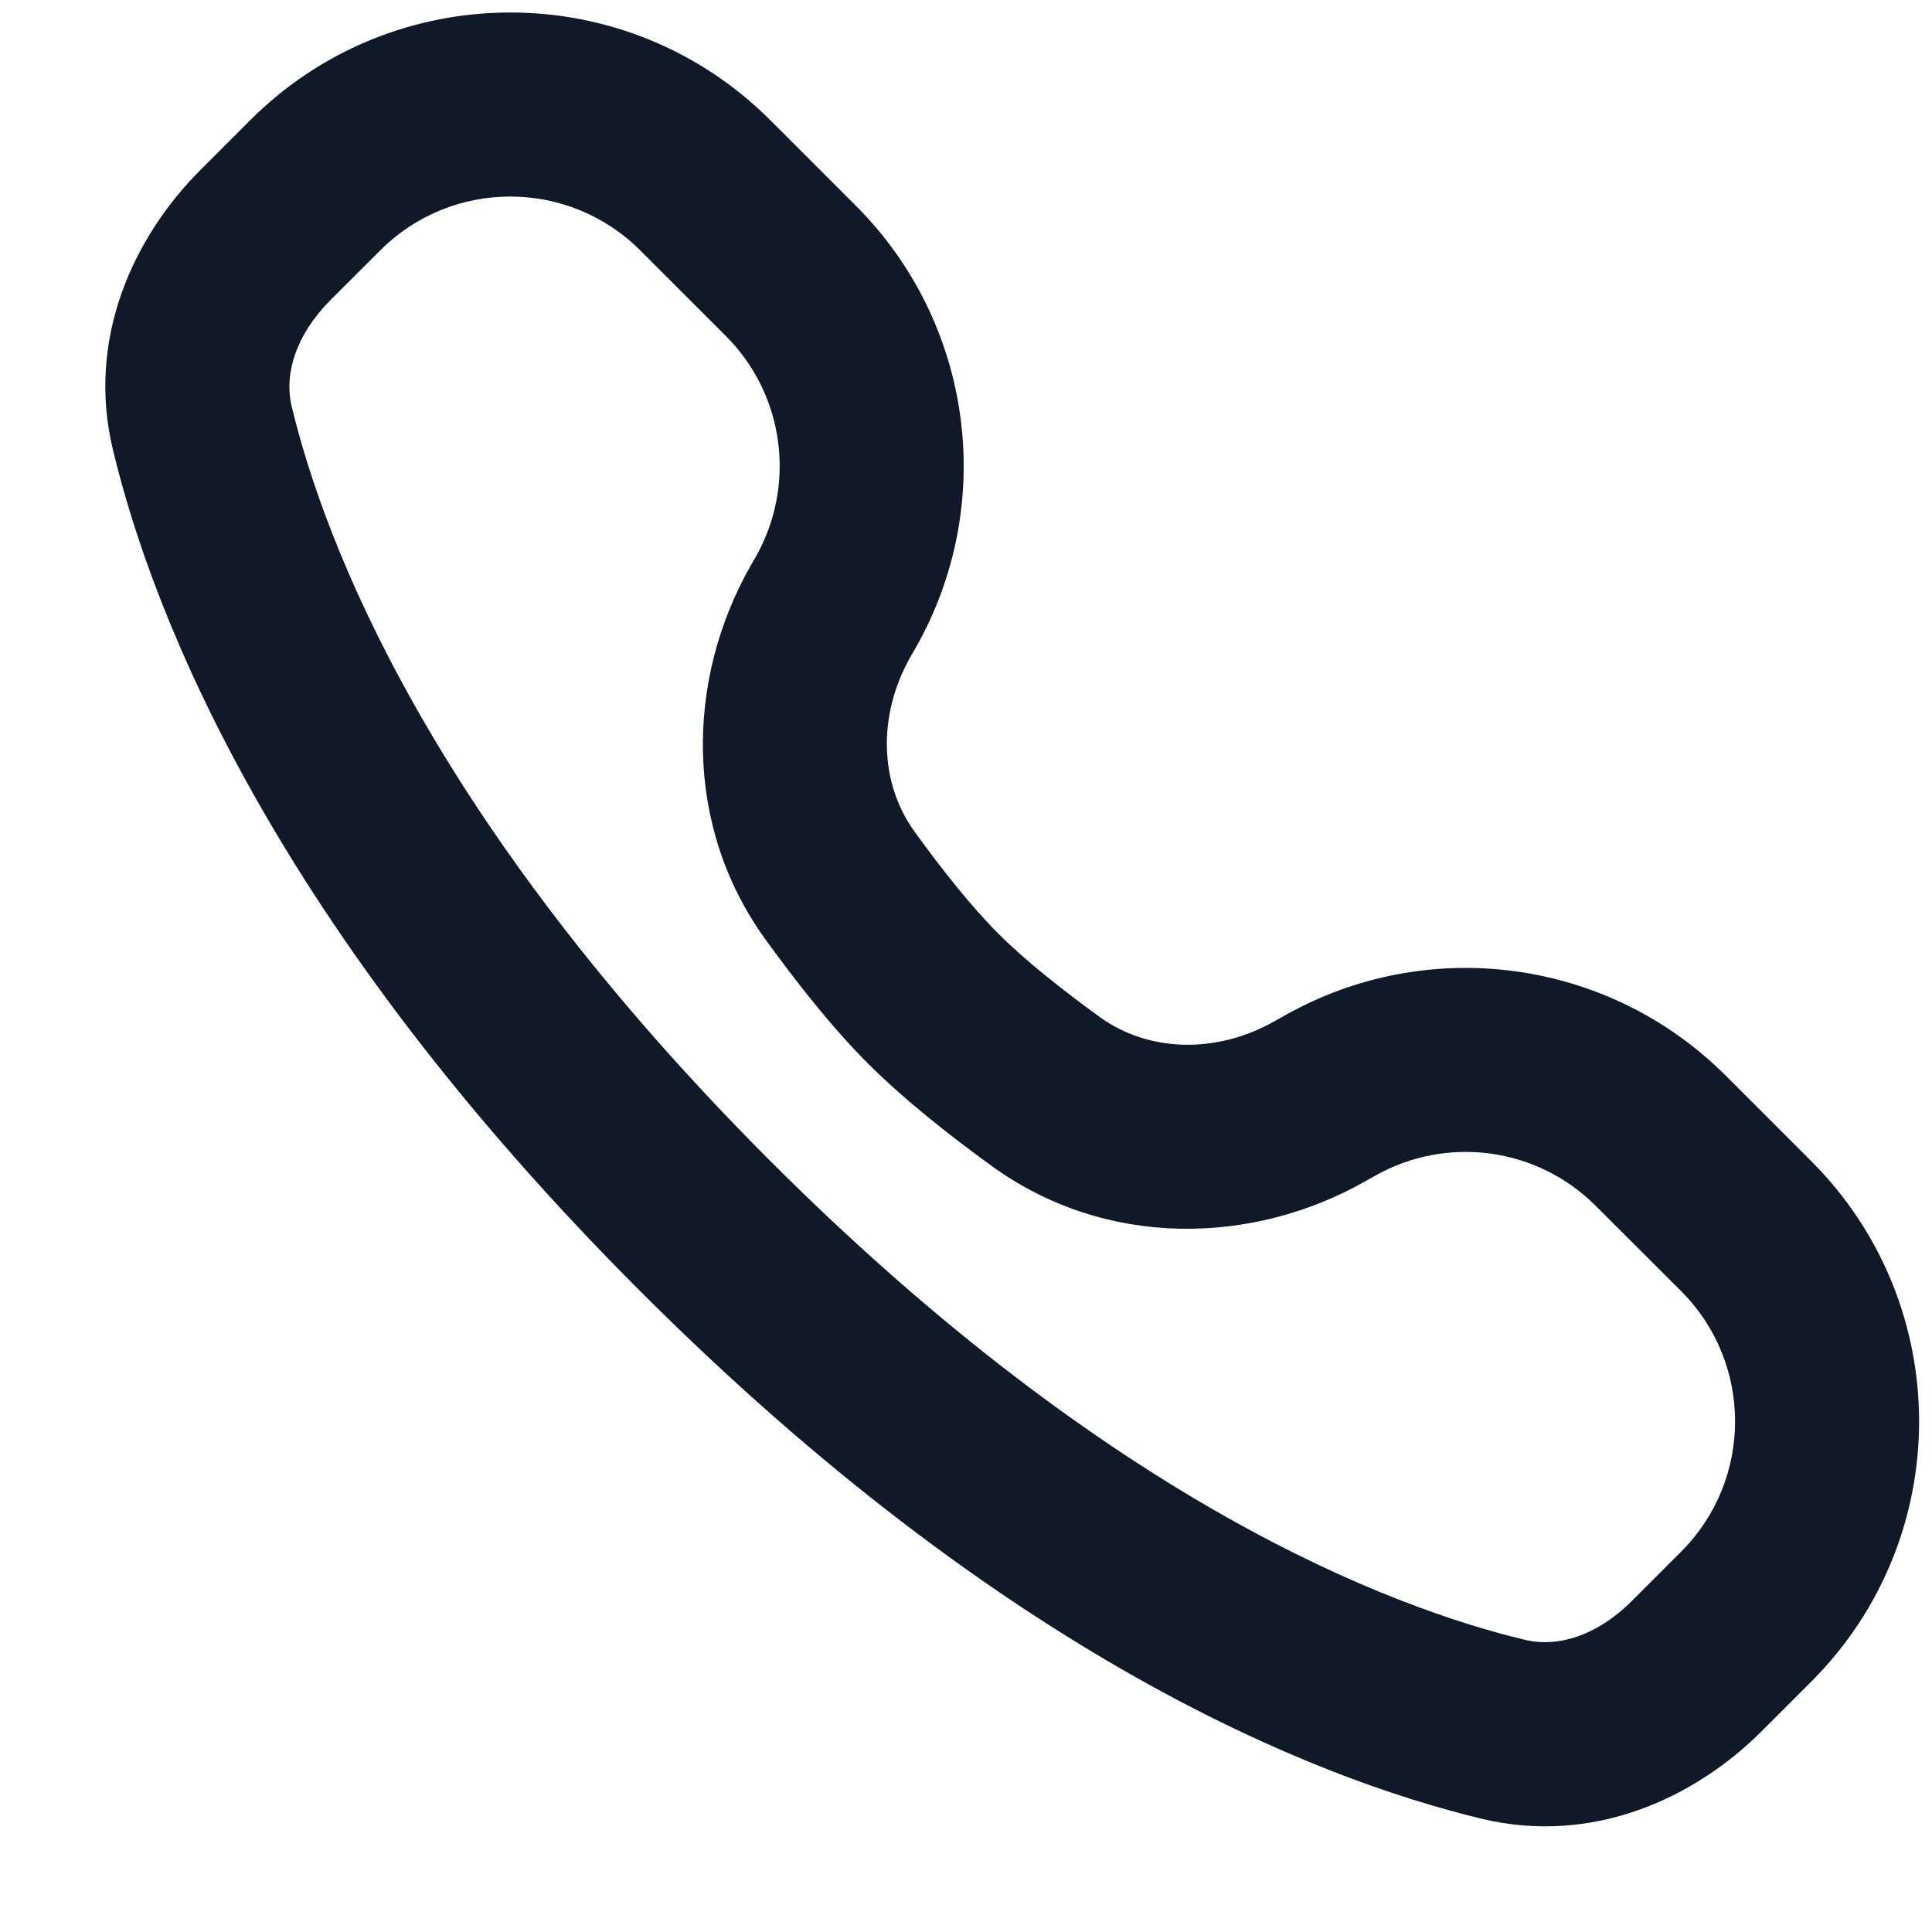<svg width="14" height="14" viewBox="0 0 14 14" fill="none" xmlns="http://www.w3.org/2000/svg">
<path fill-rule="evenodd" clipRule="evenodd" d="M5.583 0.872C4.542 -0.17 2.853 -0.17 1.812 0.872L1.455 1.229C0.962 1.721 0.626 2.459 0.818 3.258C1.112 4.483 1.998 6.715 4.64 9.357C7.282 11.999 9.514 12.885 10.739 13.18C11.539 13.371 12.276 13.035 12.768 12.543L13.125 12.186C14.167 11.144 14.167 9.456 13.125 8.414L12.506 7.795C11.657 6.946 10.346 6.769 9.302 7.363L9.238 7.399C8.81 7.642 8.319 7.622 7.971 7.371C7.69 7.167 7.422 6.954 7.233 6.764C7.044 6.575 6.83 6.307 6.627 6.026C6.375 5.678 6.355 5.187 6.598 4.759L6.635 4.695C7.228 3.651 7.051 2.34 6.202 1.491L5.583 0.872ZM2.755 1.815C3.275 1.294 4.119 1.294 4.64 1.815L5.259 2.434C5.684 2.858 5.772 3.514 5.476 4.036L5.439 4.1C4.969 4.927 4.953 5.987 5.547 6.808C5.765 7.109 6.027 7.444 6.29 7.707C6.553 7.97 6.888 8.233 7.189 8.451C8.01 9.045 9.071 9.028 9.897 8.558L9.961 8.522C10.483 8.225 11.139 8.313 11.563 8.738L12.183 9.357C12.703 9.878 12.703 10.722 12.183 11.243L11.826 11.6C11.568 11.858 11.283 11.939 11.051 11.883C10.072 11.648 8.056 10.887 5.583 8.414C3.11 5.941 2.35 3.926 2.114 2.946C2.058 2.714 2.14 2.43 2.397 2.172L2.755 1.815Z" fill="#101928"/>
</svg>
